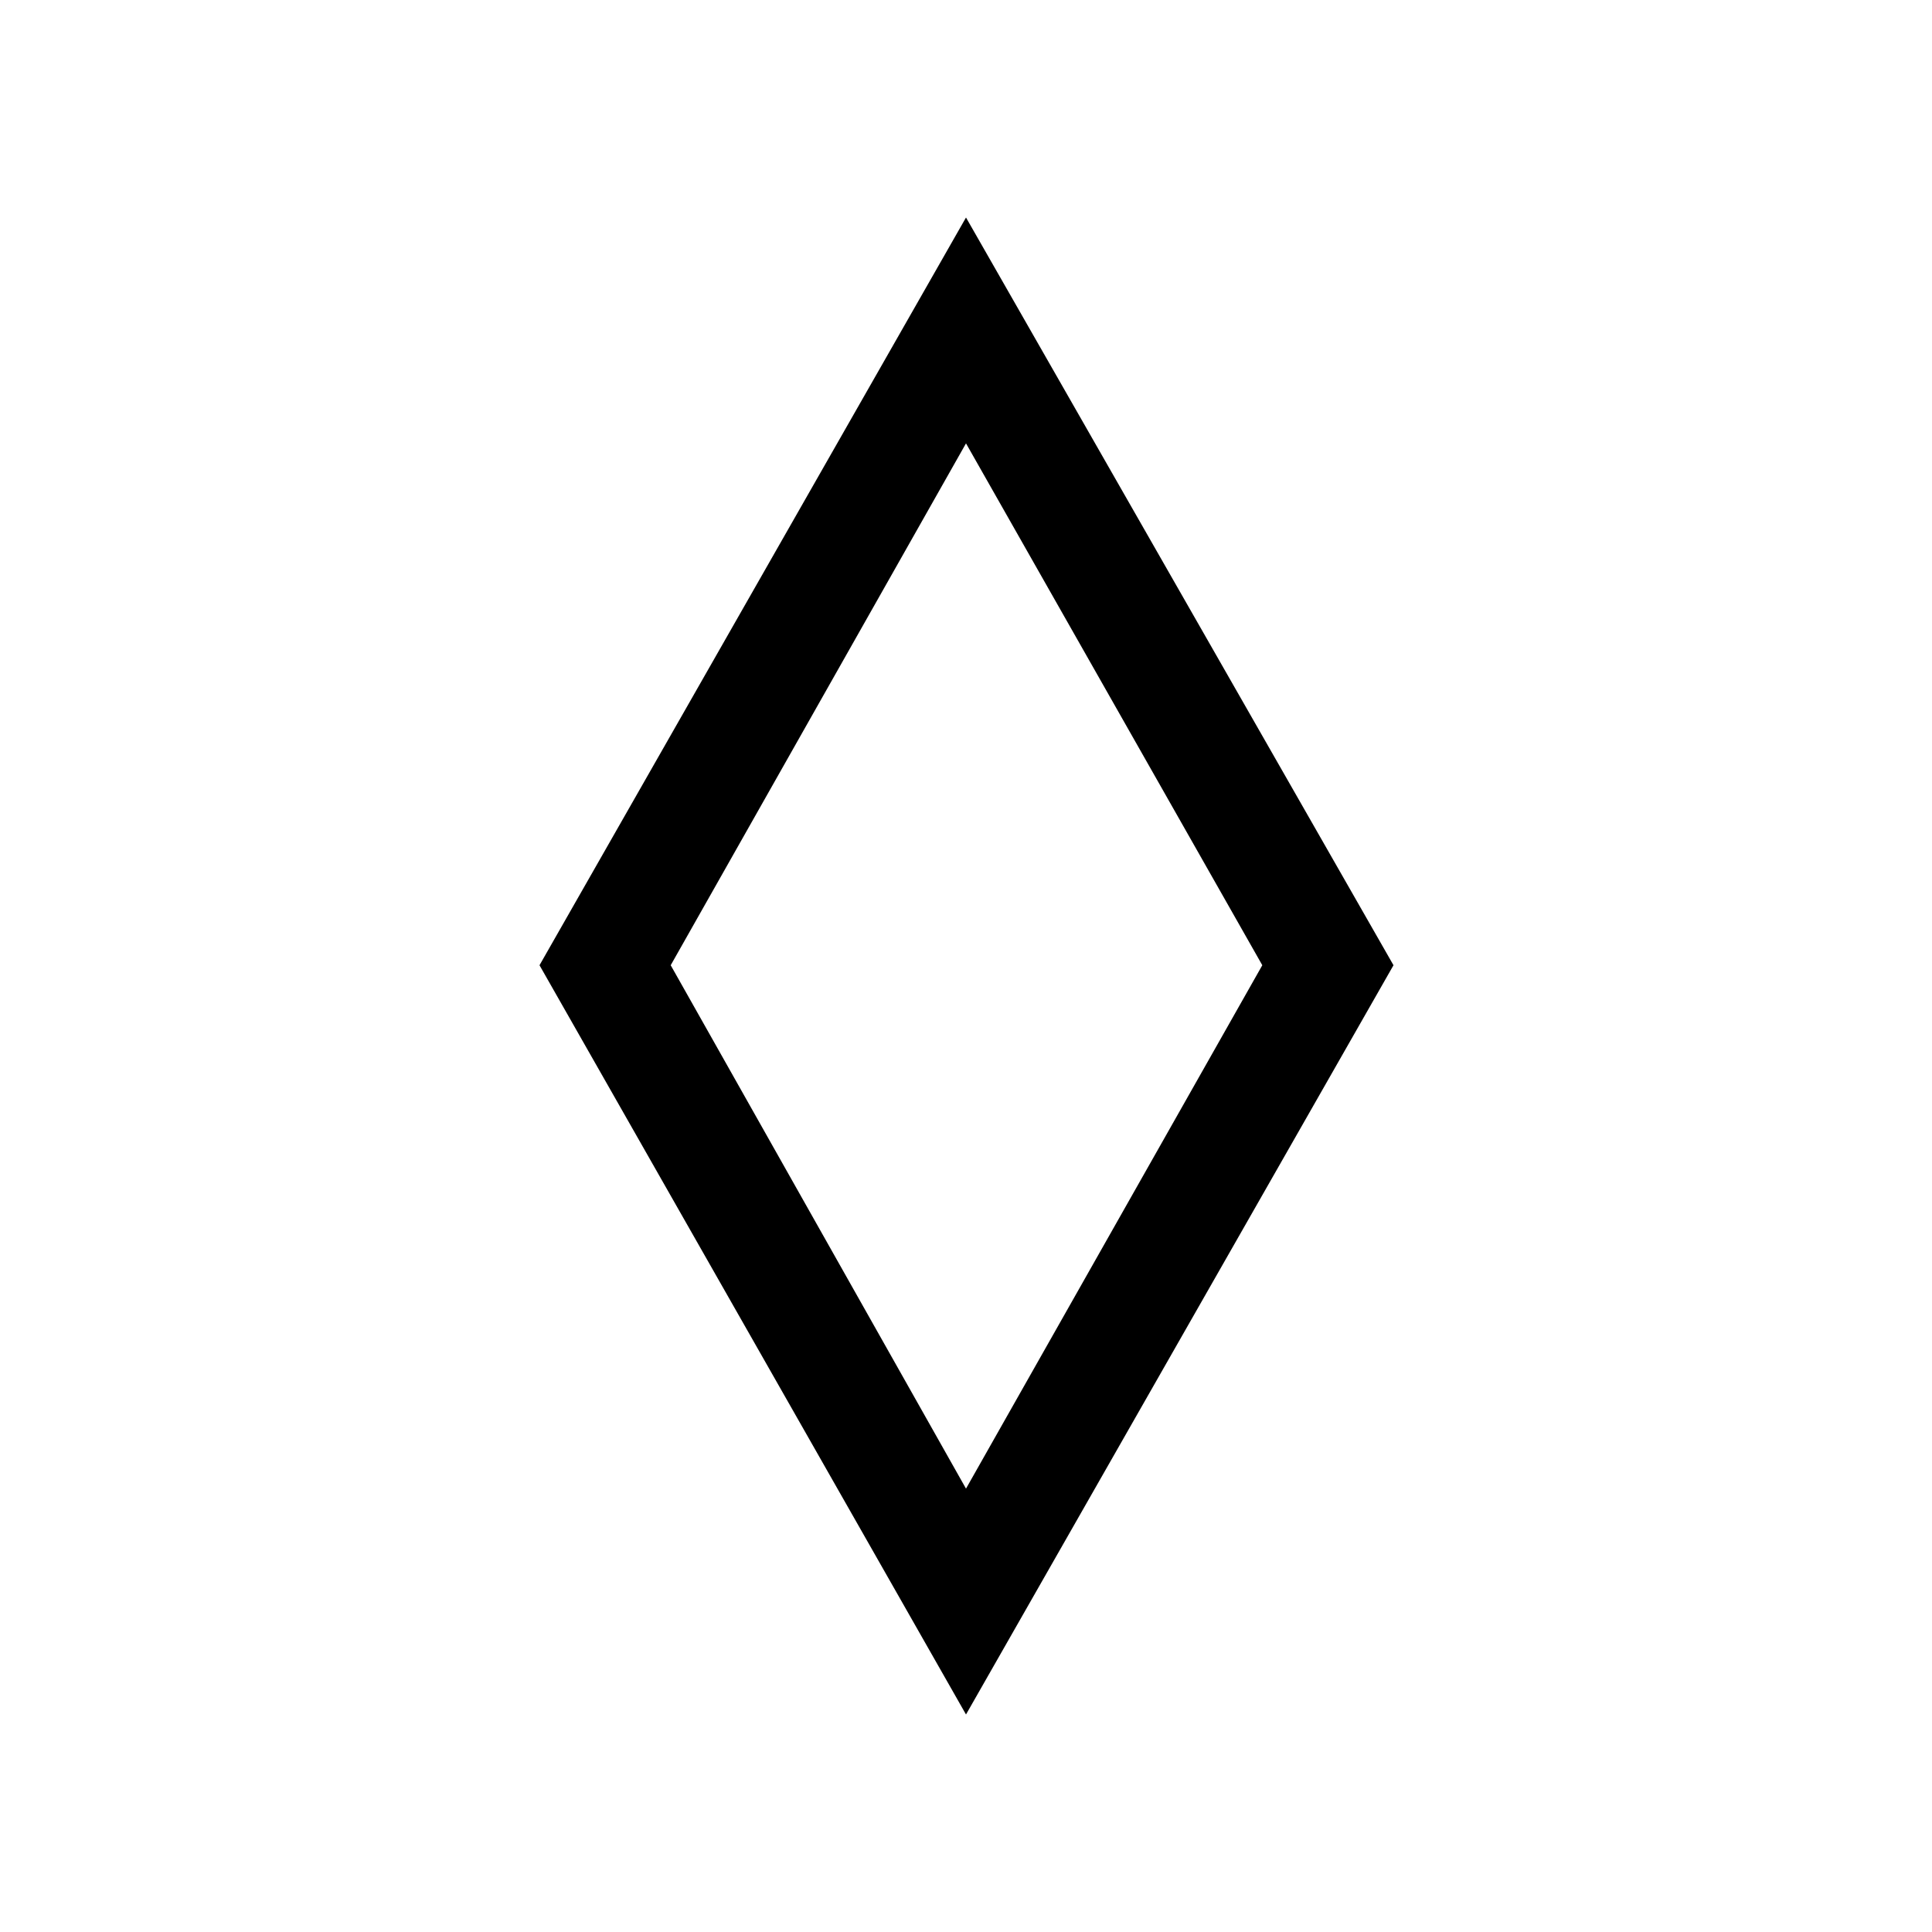<svg xmlns="http://www.w3.org/2000/svg" height="24" viewBox="0 -960 960 960" width="24"><path d="m480-108.08-211.92-372.3L480-851.92l212.42 371.54L480-108.08Zm0-112.23 147.23-260.07L480-739.69 333.27-480.38 480-220.31Zm.5-259.69Z"/></svg>